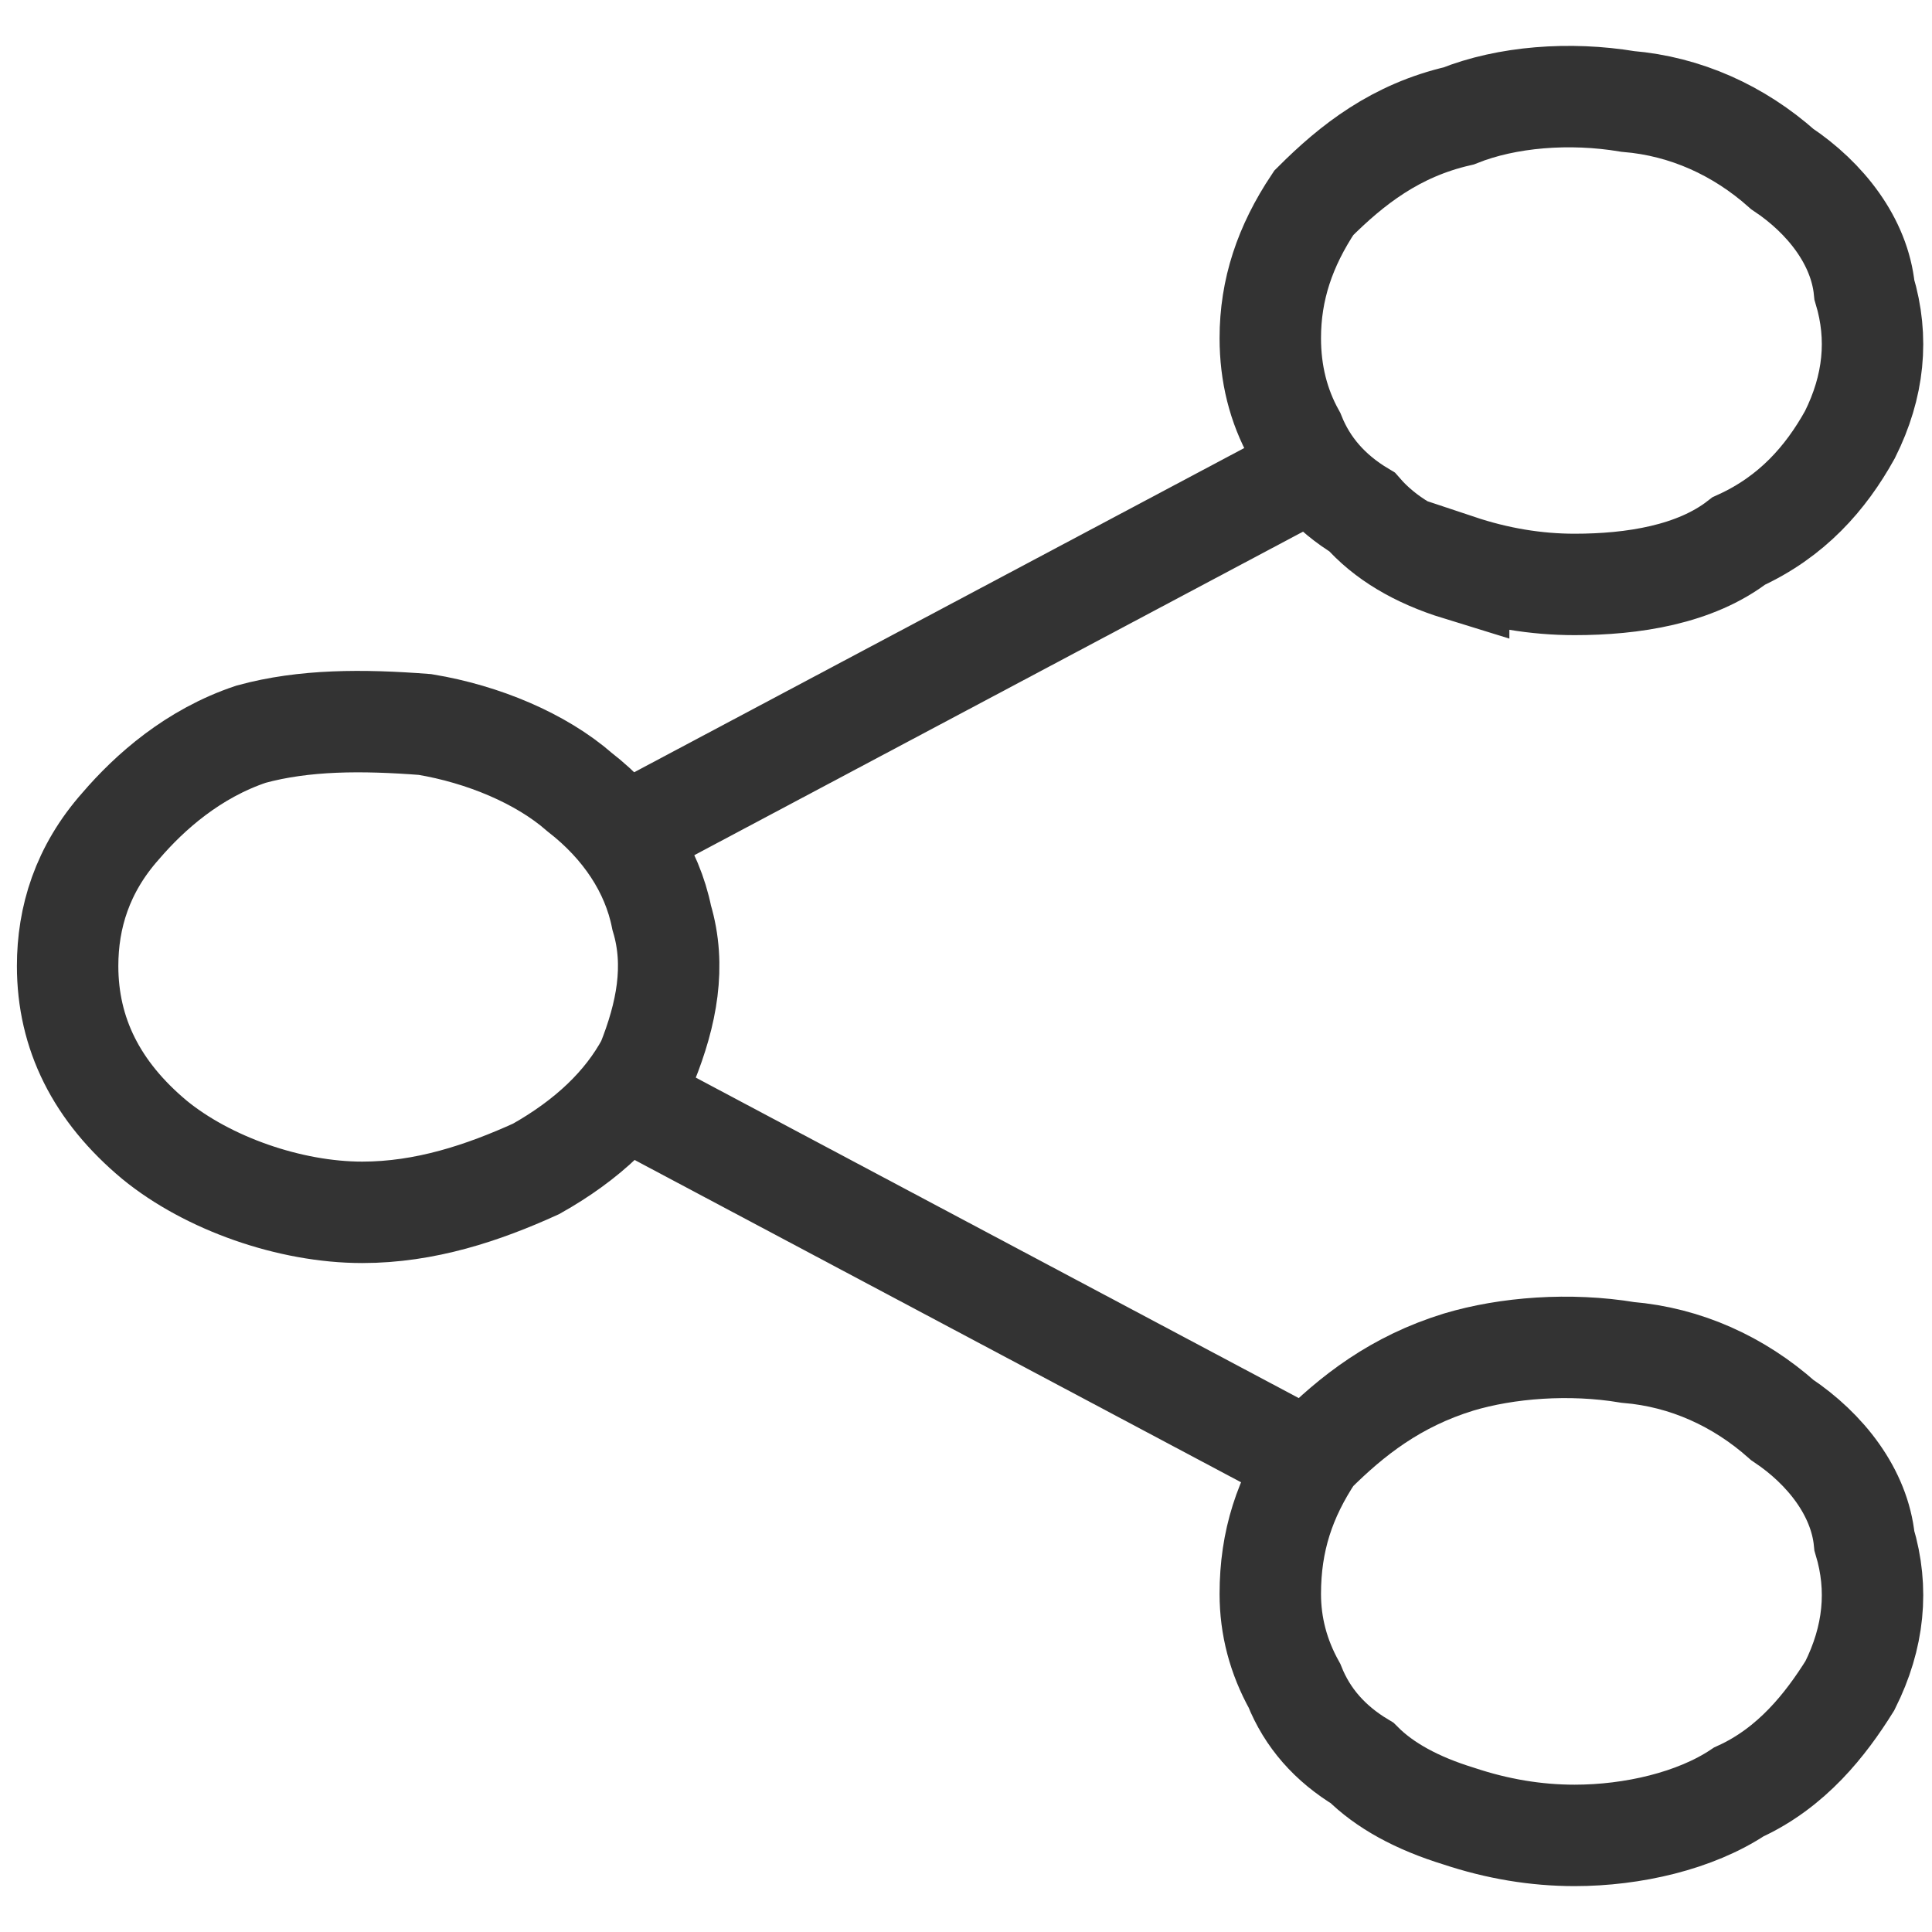 <svg version="1.2" xmlns="http://www.w3.org/2000/svg" viewBox="0 0 40 40" width="40" height="40">
	<title>icon-share-new-svg</title>
	<style>
		.s0 { fill: none;stroke: #333333;stroke-width: 2.1 } 
	</style>
	<path id="Layer" class="s0" d="m12.9 17.3l14.3-7.6"/>
	<path id="Layer" class="s0" d="m27.2 30.3l-14.3-7.6"/>
	<path id="Layer" class="s0" d="m3.2 23.6c-1.2-1-1.8-2.2-1.8-3.6 0-1 0.3-2 1.1-2.9 0.6-0.7 1.5-1.5 2.7-1.9 1.1-0.3 2.3-0.3 3.6-0.2 1.2 0.2 2.4 0.7 3.2 1.4 0.9 0.7 1.5 1.6 1.7 2.6 0.3 1 0.1 2-0.3 3q-0.7 1.3-2.3 2.2c-1.1 0.5-2.3 0.9-3.6 0.9-1.5 0-3.2-0.6-4.3-1.5z"/>
	<path id="Layer" class="s0" d="m30.2 11.8q-1.3-0.4-2-1.2-1-0.6-1.4-1.6-0.5-0.9-0.5-2c0-1 0.3-1.9 0.9-2.8 0.8-0.8 1.7-1.5 3-1.8 1-0.4 2.3-0.5 3.5-0.3 1.2 0.1 2.3 0.6 3.2 1.4 0.9 0.6 1.6 1.5 1.7 2.5 0.3 1 0.2 2-0.3 3-0.5 0.9-1.2 1.7-2.3 2.2-0.9 0.7-2.2 0.9-3.4 0.9q-1.2 0-2.4-0.4z"/>
	<path id="Layer" class="s0" d="m30.2 37.6q-1.3-0.4-2-1.1-1-0.6-1.4-1.6-0.5-0.9-0.5-1.9c0-1.1 0.3-2 0.9-2.9 0.8-0.8 1.7-1.5 3-1.9 1-0.3 2.3-0.4 3.5-0.2 1.2 0.1 2.3 0.6 3.2 1.4 0.9 0.6 1.6 1.5 1.7 2.5 0.3 1 0.2 2-0.3 3-0.5 0.8-1.2 1.7-2.3 2.2-0.9 0.6-2.2 0.9-3.4 0.9q-1.2 0-2.4-0.4z"/>
</svg>